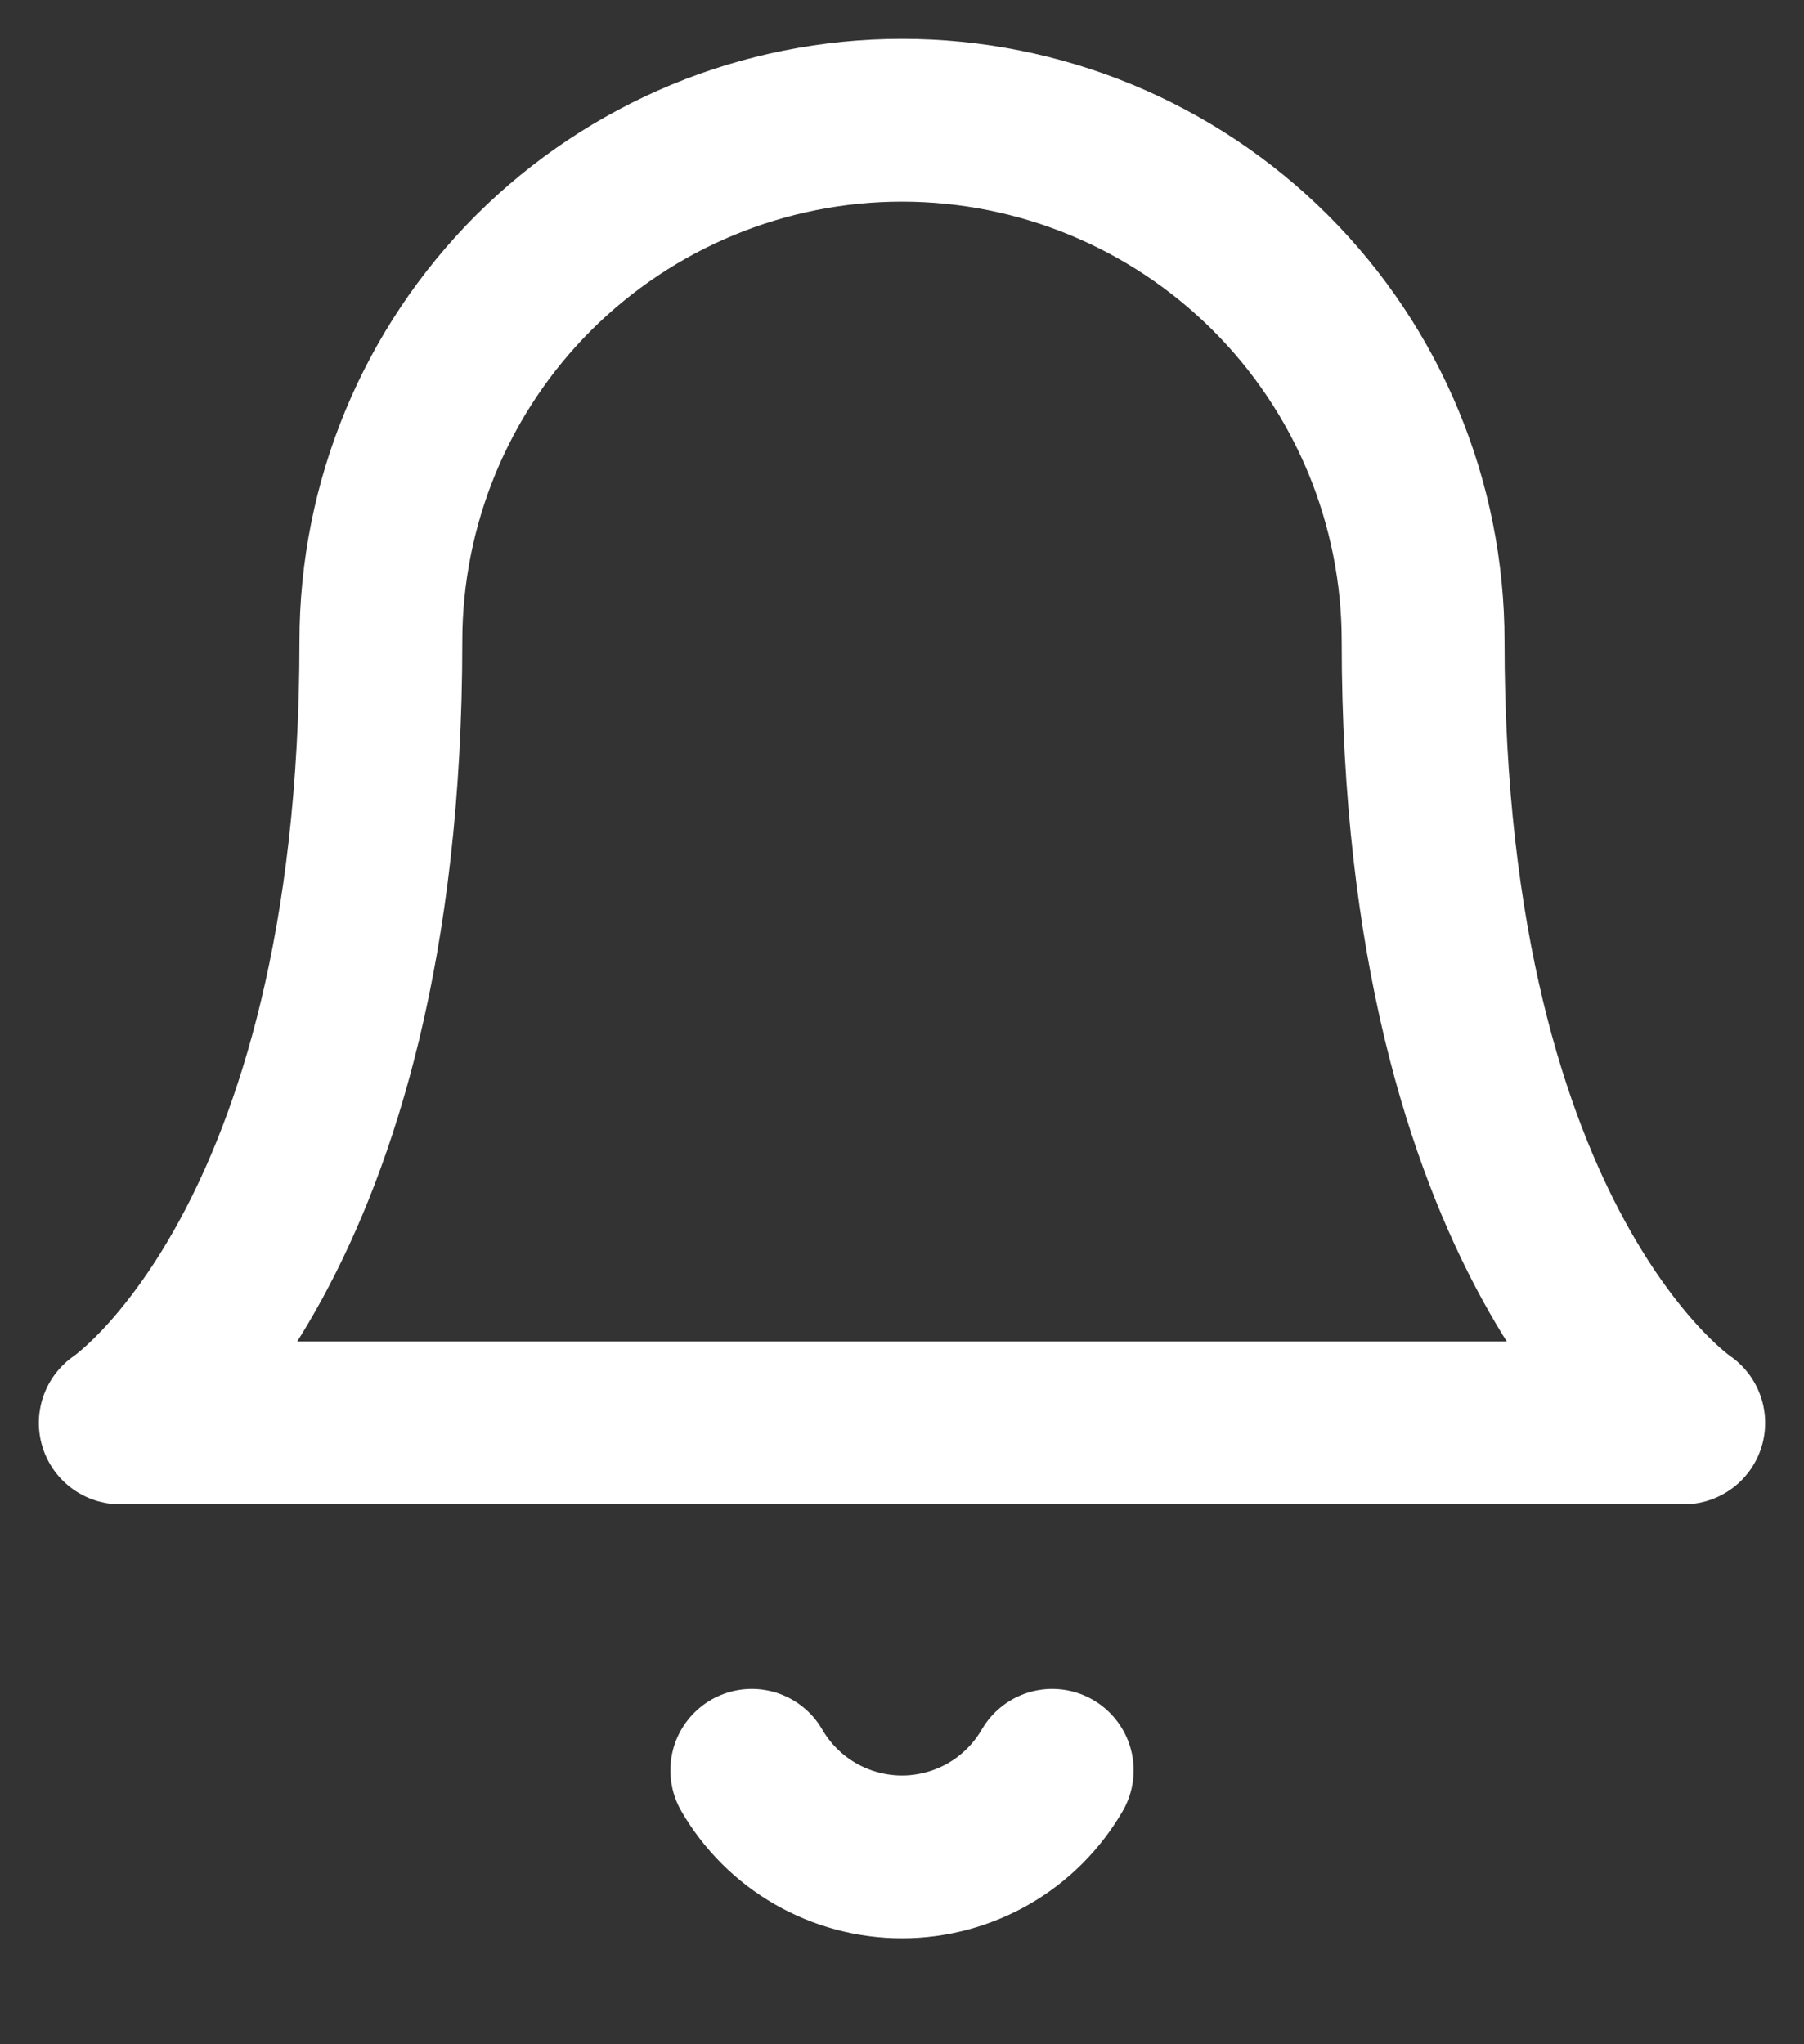 <svg width="15" height="17" viewBox="0 0 15 17" fill="none" xmlns="http://www.w3.org/2000/svg">
<rect x="0" y="0" width="15" height="17" fill="#333333" stroke="none"/>
<path d="M8.749 14.722C8.622 14.941 8.44 15.123 8.221 15.249C8.002 15.375 7.753 15.442 7.5 15.442C7.247 15.442 6.998 15.375 6.779 15.249C6.56 15.123 6.378 14.941 6.251 14.722M11.833 5.333C11.833 4.184 11.377 3.082 10.564 2.269C9.751 1.457 8.649 1 7.5 1C6.351 1 5.249 1.457 4.436 2.269C3.623 3.082 3.167 4.184 3.167 5.333C3.167 10.389 1 11.833 1 11.833H14C14 11.833 11.833 10.389 11.833 5.333Z" stroke="white" stroke-width="1.354" stroke-linecap="round" stroke-linejoin="round"/>
</svg>
